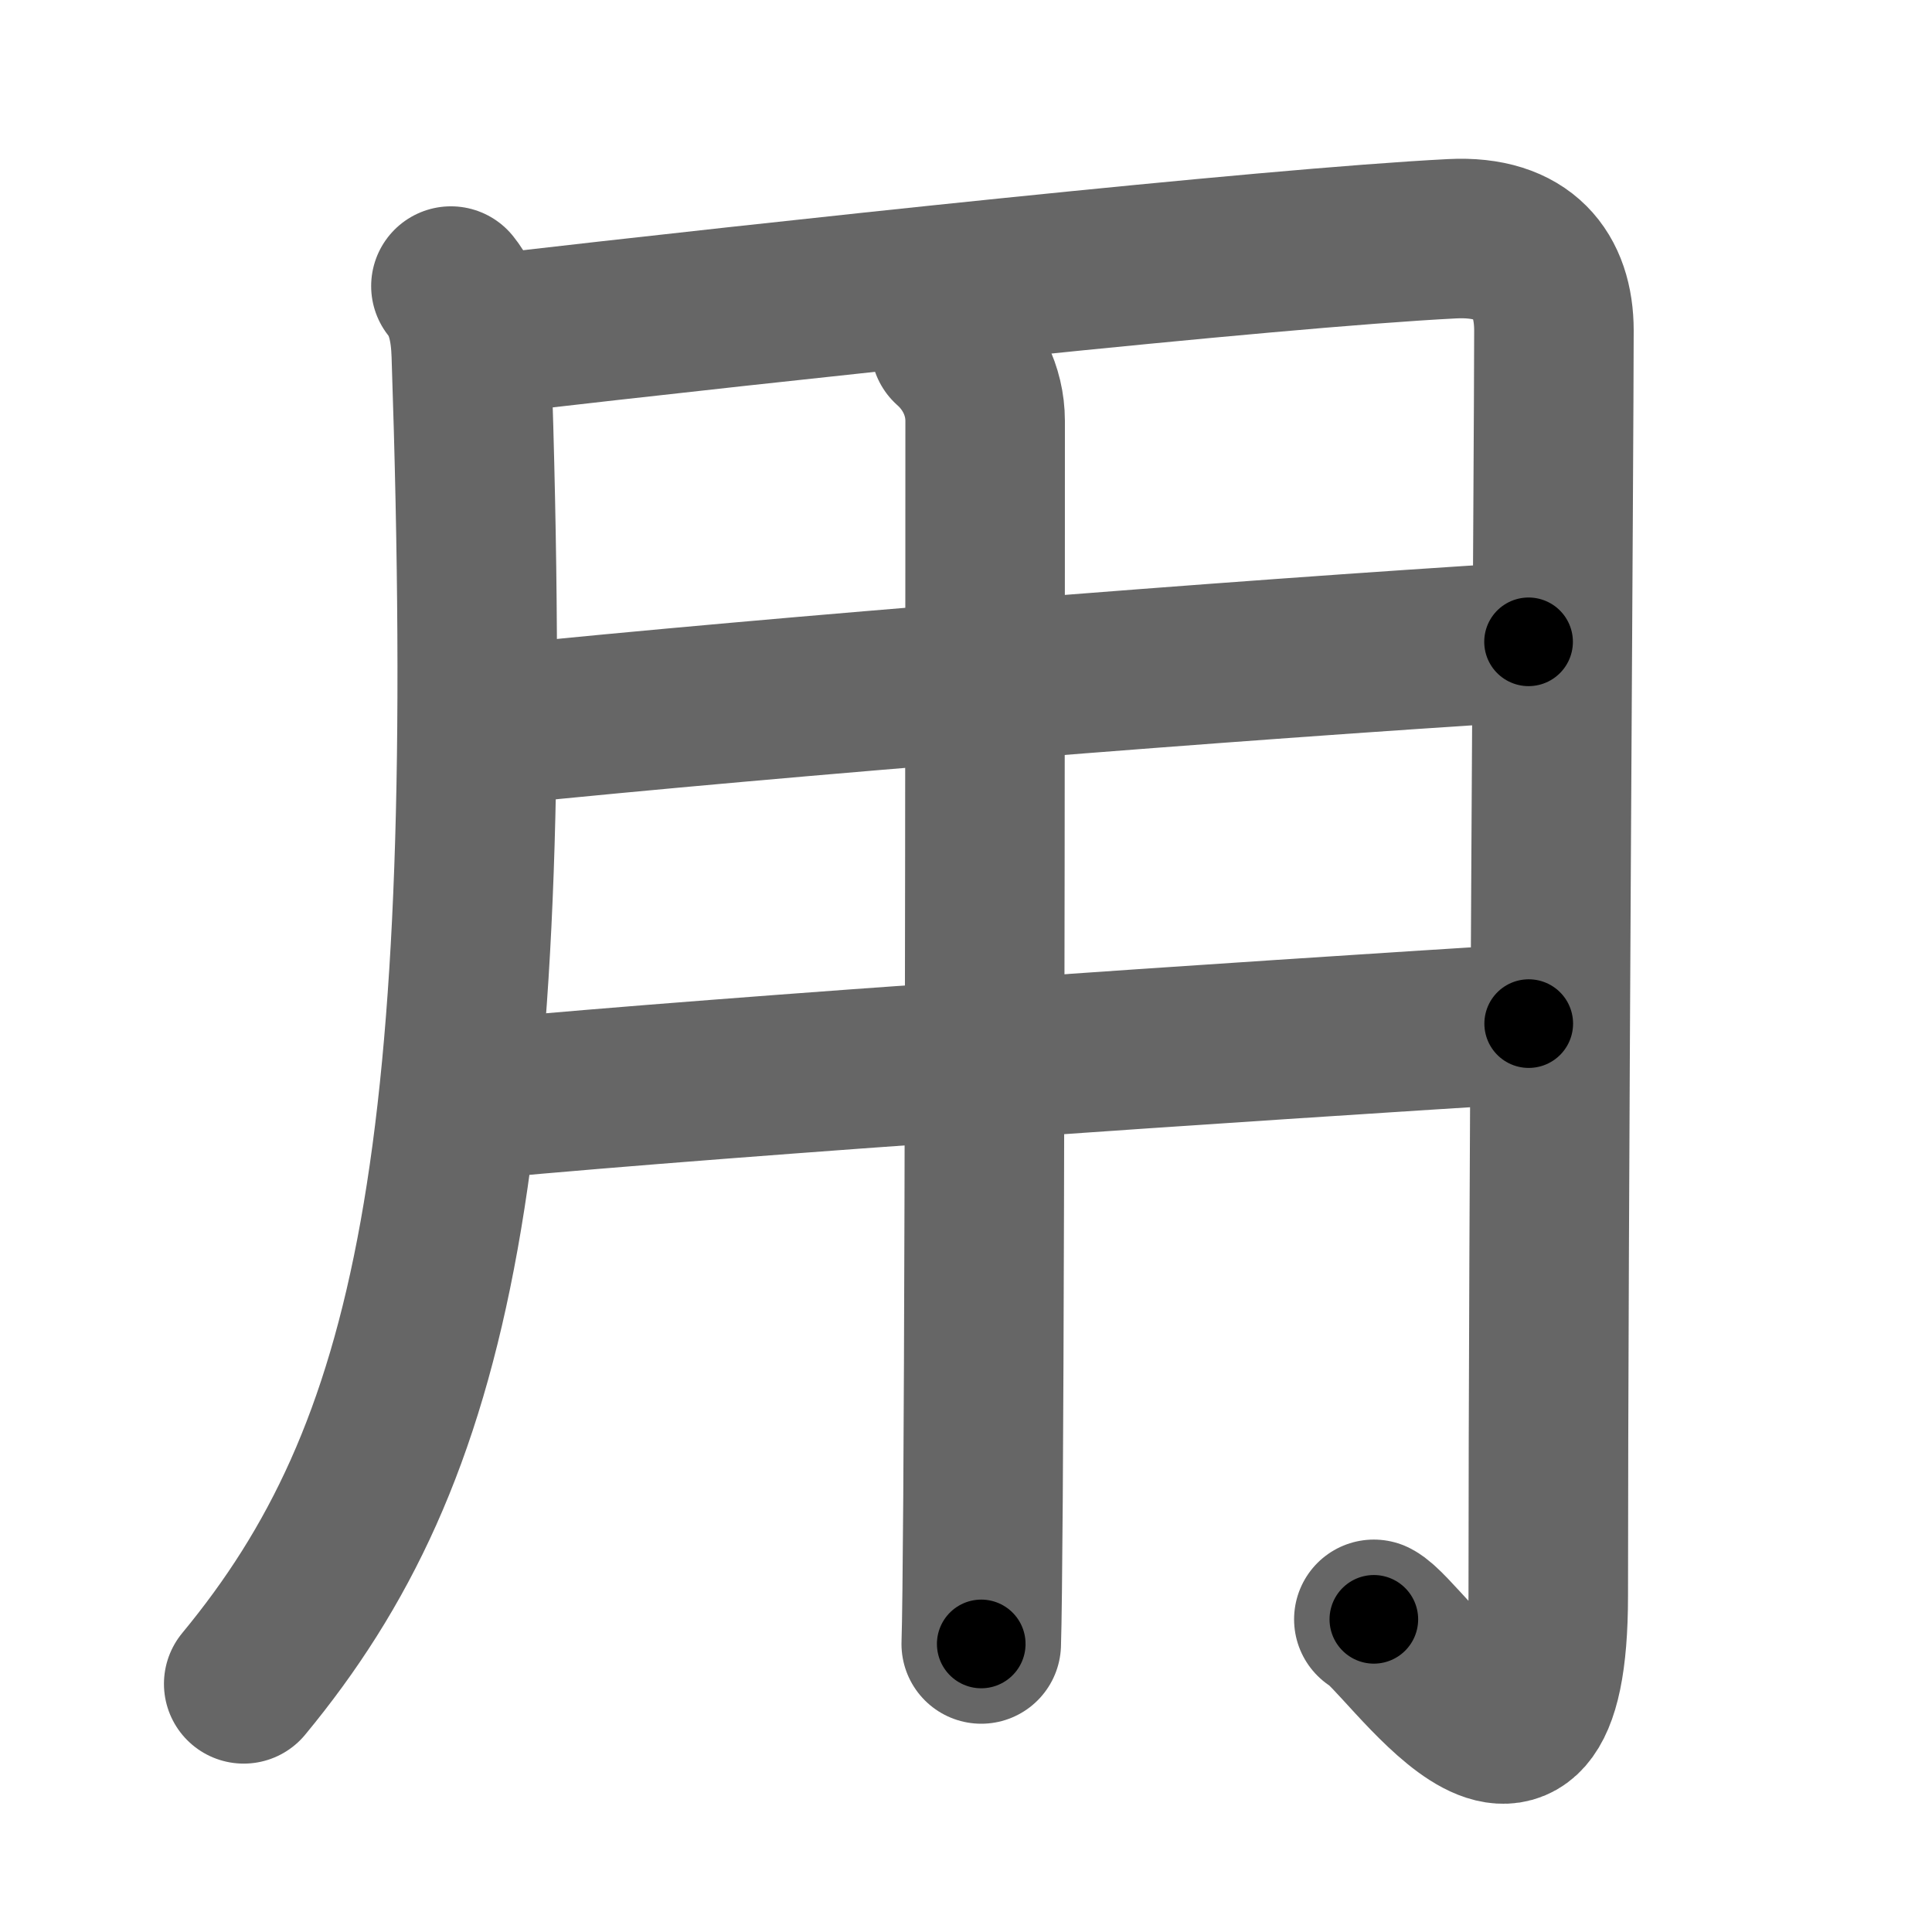 <svg xmlns="http://www.w3.org/2000/svg" width="109" height="109" viewBox="0 0 109 109" id="7528"><g fill="none" stroke="#666" stroke-width="9" stroke-linecap="round" stroke-linejoin="round"><g><path d="M25.44,16.14c0.83,1.04,1.1,2.36,1.15,3.86C28.12,65.5,24.5,82,13.75,95" /><path d="M27.8,18.84C43.75,17,71.5,14,81.92,13.47c4.07-0.21,5.75,2.03,5.75,5.18c0,6.1-0.32,50.35-0.32,71.37c0,14.98-8.09,2.23-9.84,1.34" /><path d="M27.99,40.91c16.26-1.66,41.51-3.66,58.25-4.7" /><path d="M27.25,62c14.88-1.38,43-3.25,59-4.25" /><path d="M53.62,19.5c1.13,1,1.96,2.5,1.96,4.25c0,3.66,0,42.87-0.12,60.75c-0.03,4.11-0.06,7.09-0.1,8.25" /></g></g><g fill="none" stroke="#000" stroke-width="5" stroke-linecap="round" stroke-linejoin="round"><g><path d="M25.44,16.14c0.83,1.04,1.1,2.36,1.15,3.86C28.12,65.5,24.5,82,13.75,95" stroke-dasharray="81.85" stroke-dashoffset="81.85"><animate id="0" attributeName="stroke-dashoffset" values="81.85;0" dur="0.62s" fill="freeze" begin="0s;7528.click" /></path><path d="M27.8,18.84C43.75,17,71.5,14,81.92,13.47c4.07-0.21,5.75,2.03,5.75,5.18c0,6.1-0.32,50.35-0.32,71.37c0,14.98-8.09,2.23-9.84,1.34" stroke-dasharray="152.56" stroke-dashoffset="152.56"><animate attributeName="stroke-dashoffset" values="152.56" fill="freeze" begin="7528.click" /><animate id="1" attributeName="stroke-dashoffset" values="152.56;0" dur="1.15s" fill="freeze" begin="0.end" /></path><path d="M27.99,40.91c16.26-1.66,41.51-3.66,58.25-4.7" stroke-dasharray="58.44" stroke-dashoffset="58.44"><animate attributeName="stroke-dashoffset" values="58.44" fill="freeze" begin="7528.click" /><animate id="2" attributeName="stroke-dashoffset" values="58.44;0" dur="0.58s" fill="freeze" begin="1.end" /></path><path d="M27.25,62c14.88-1.38,43-3.25,59-4.25" stroke-dasharray="59.15" stroke-dashoffset="59.15"><animate attributeName="stroke-dashoffset" values="59.15" fill="freeze" begin="7528.click" /><animate id="3" attributeName="stroke-dashoffset" values="59.15;0" dur="0.59s" fill="freeze" begin="2.end" /></path><path d="M53.62,19.5c1.13,1,1.96,2.5,1.96,4.25c0,3.66,0,42.87-0.12,60.75c-0.03,4.11-0.06,7.09-0.1,8.25" stroke-dasharray="73.82" stroke-dashoffset="73.82"><animate attributeName="stroke-dashoffset" values="73.82" fill="freeze" begin="7528.click" /><animate id="4" attributeName="stroke-dashoffset" values="73.82;0" dur="0.56s" fill="freeze" begin="3.end" /></path></g></g></svg>